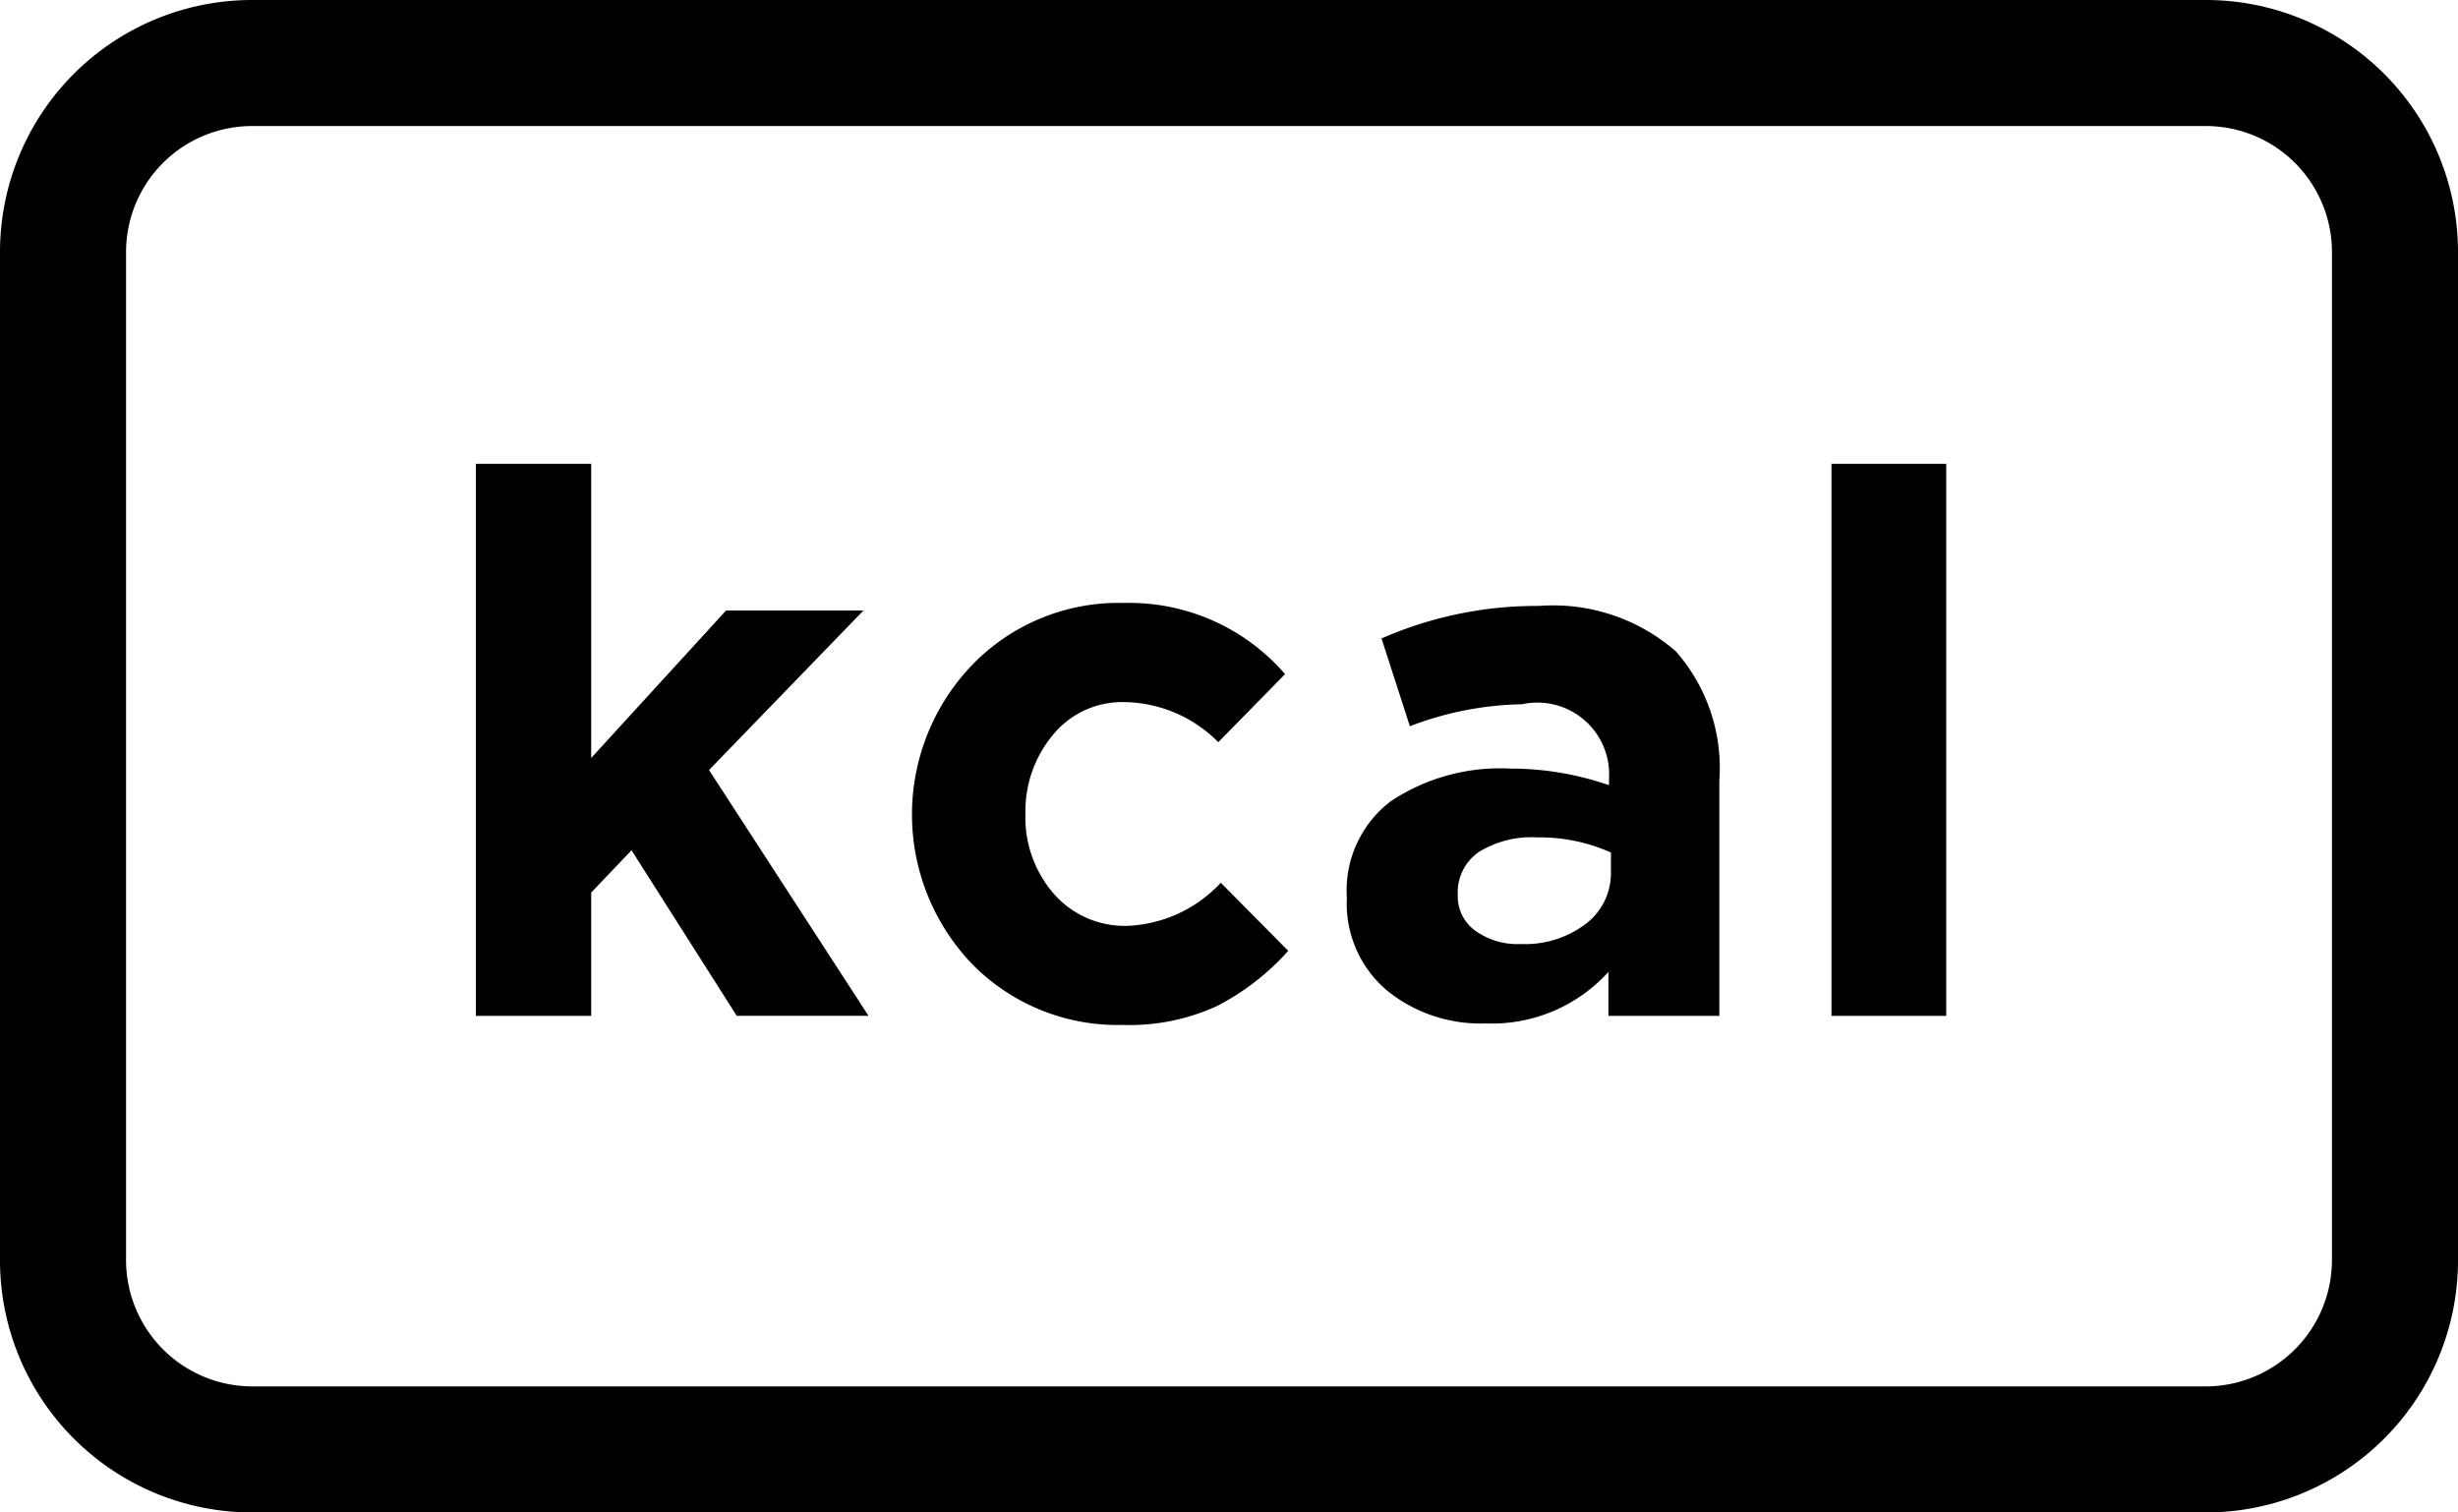 <svg xmlns="http://www.w3.org/2000/svg" width="39" height="24" viewBox="0 0 39 24">
  <defs>
    
  </defs>
  <path id="&#x424;&#x438;&#x433;&#x443;&#x440;&#x430;_992" data-name="&#x424;&#x438;&#x433;&#x443;&#x440;&#x430; 992" class="cls-1" d="M1514,1007h-31a4,4,0,0,1-4-4V987a4,4,0,0,1,4-4h31a4,4,0,0,1,4,4v16A4,4,0,0,1,1514,1007Zm2-20a2,2,0,0,0-2-2h-31a2,2,0,0,0-2,2v16a2.006,2.006,0,0,0,2,2h31a2.006,2.006,0,0,0,2-2V987Zm-7.94,3.36h1.82v8.76h-1.82v-8.76Zm-3.54,8.063a2.494,2.494,0,0,1-1.95.817,2.355,2.355,0,0,1-1.57-.528,1.807,1.807,0,0,1-.63-1.464,1.777,1.777,0,0,1,.7-1.536,3.132,3.132,0,0,1,1.89-.516,4.766,4.766,0,0,1,1.57.264v-0.108a1.139,1.139,0,0,0-1.38-1.177,5.214,5.214,0,0,0-1.78.349l-0.45-1.393a6.131,6.131,0,0,1,2.5-.516,2.959,2.959,0,0,1,2.17.721,2.8,2.8,0,0,1,.69,2.052v3.732h-1.76v-0.7Zm0.04-1.895a2.766,2.766,0,0,0-1.17-.24,1.59,1.59,0,0,0-.93.234,0.778,0.778,0,0,0-.33.678,0.669,0.669,0,0,0,.28.57,1.141,1.141,0,0,0,.72.21,1.592,1.592,0,0,0,1.03-.319,1.006,1.006,0,0,0,.4-0.809v-0.324Zm-7.66,1.163a2.142,2.142,0,0,0,1.47-.683l1.07,1.08a3.915,3.915,0,0,1-1.13.876,3.324,3.324,0,0,1-1.5.3,3.232,3.232,0,0,1-2.39-.971,3.427,3.427,0,0,1,.01-4.747,3.232,3.232,0,0,1,2.41-.978,3.267,3.267,0,0,1,2.55,1.129l-1.06,1.08a2.135,2.135,0,0,0-1.5-.636,1.418,1.418,0,0,0-1.12.516,1.893,1.893,0,0,0-.44,1.26,1.842,1.842,0,0,0,.45,1.265A1.49,1.49,0,0,0,1496.9,997.691Zm-6.21,1.429-1.67-2.628-0.64.672v1.956h-1.83v-8.76h1.83v4.668l2.14-2.34h2.18l-2.45,2.531,2.53,3.9h-2.09Z" transform="translate(-1479 -983)"/>
</svg>
